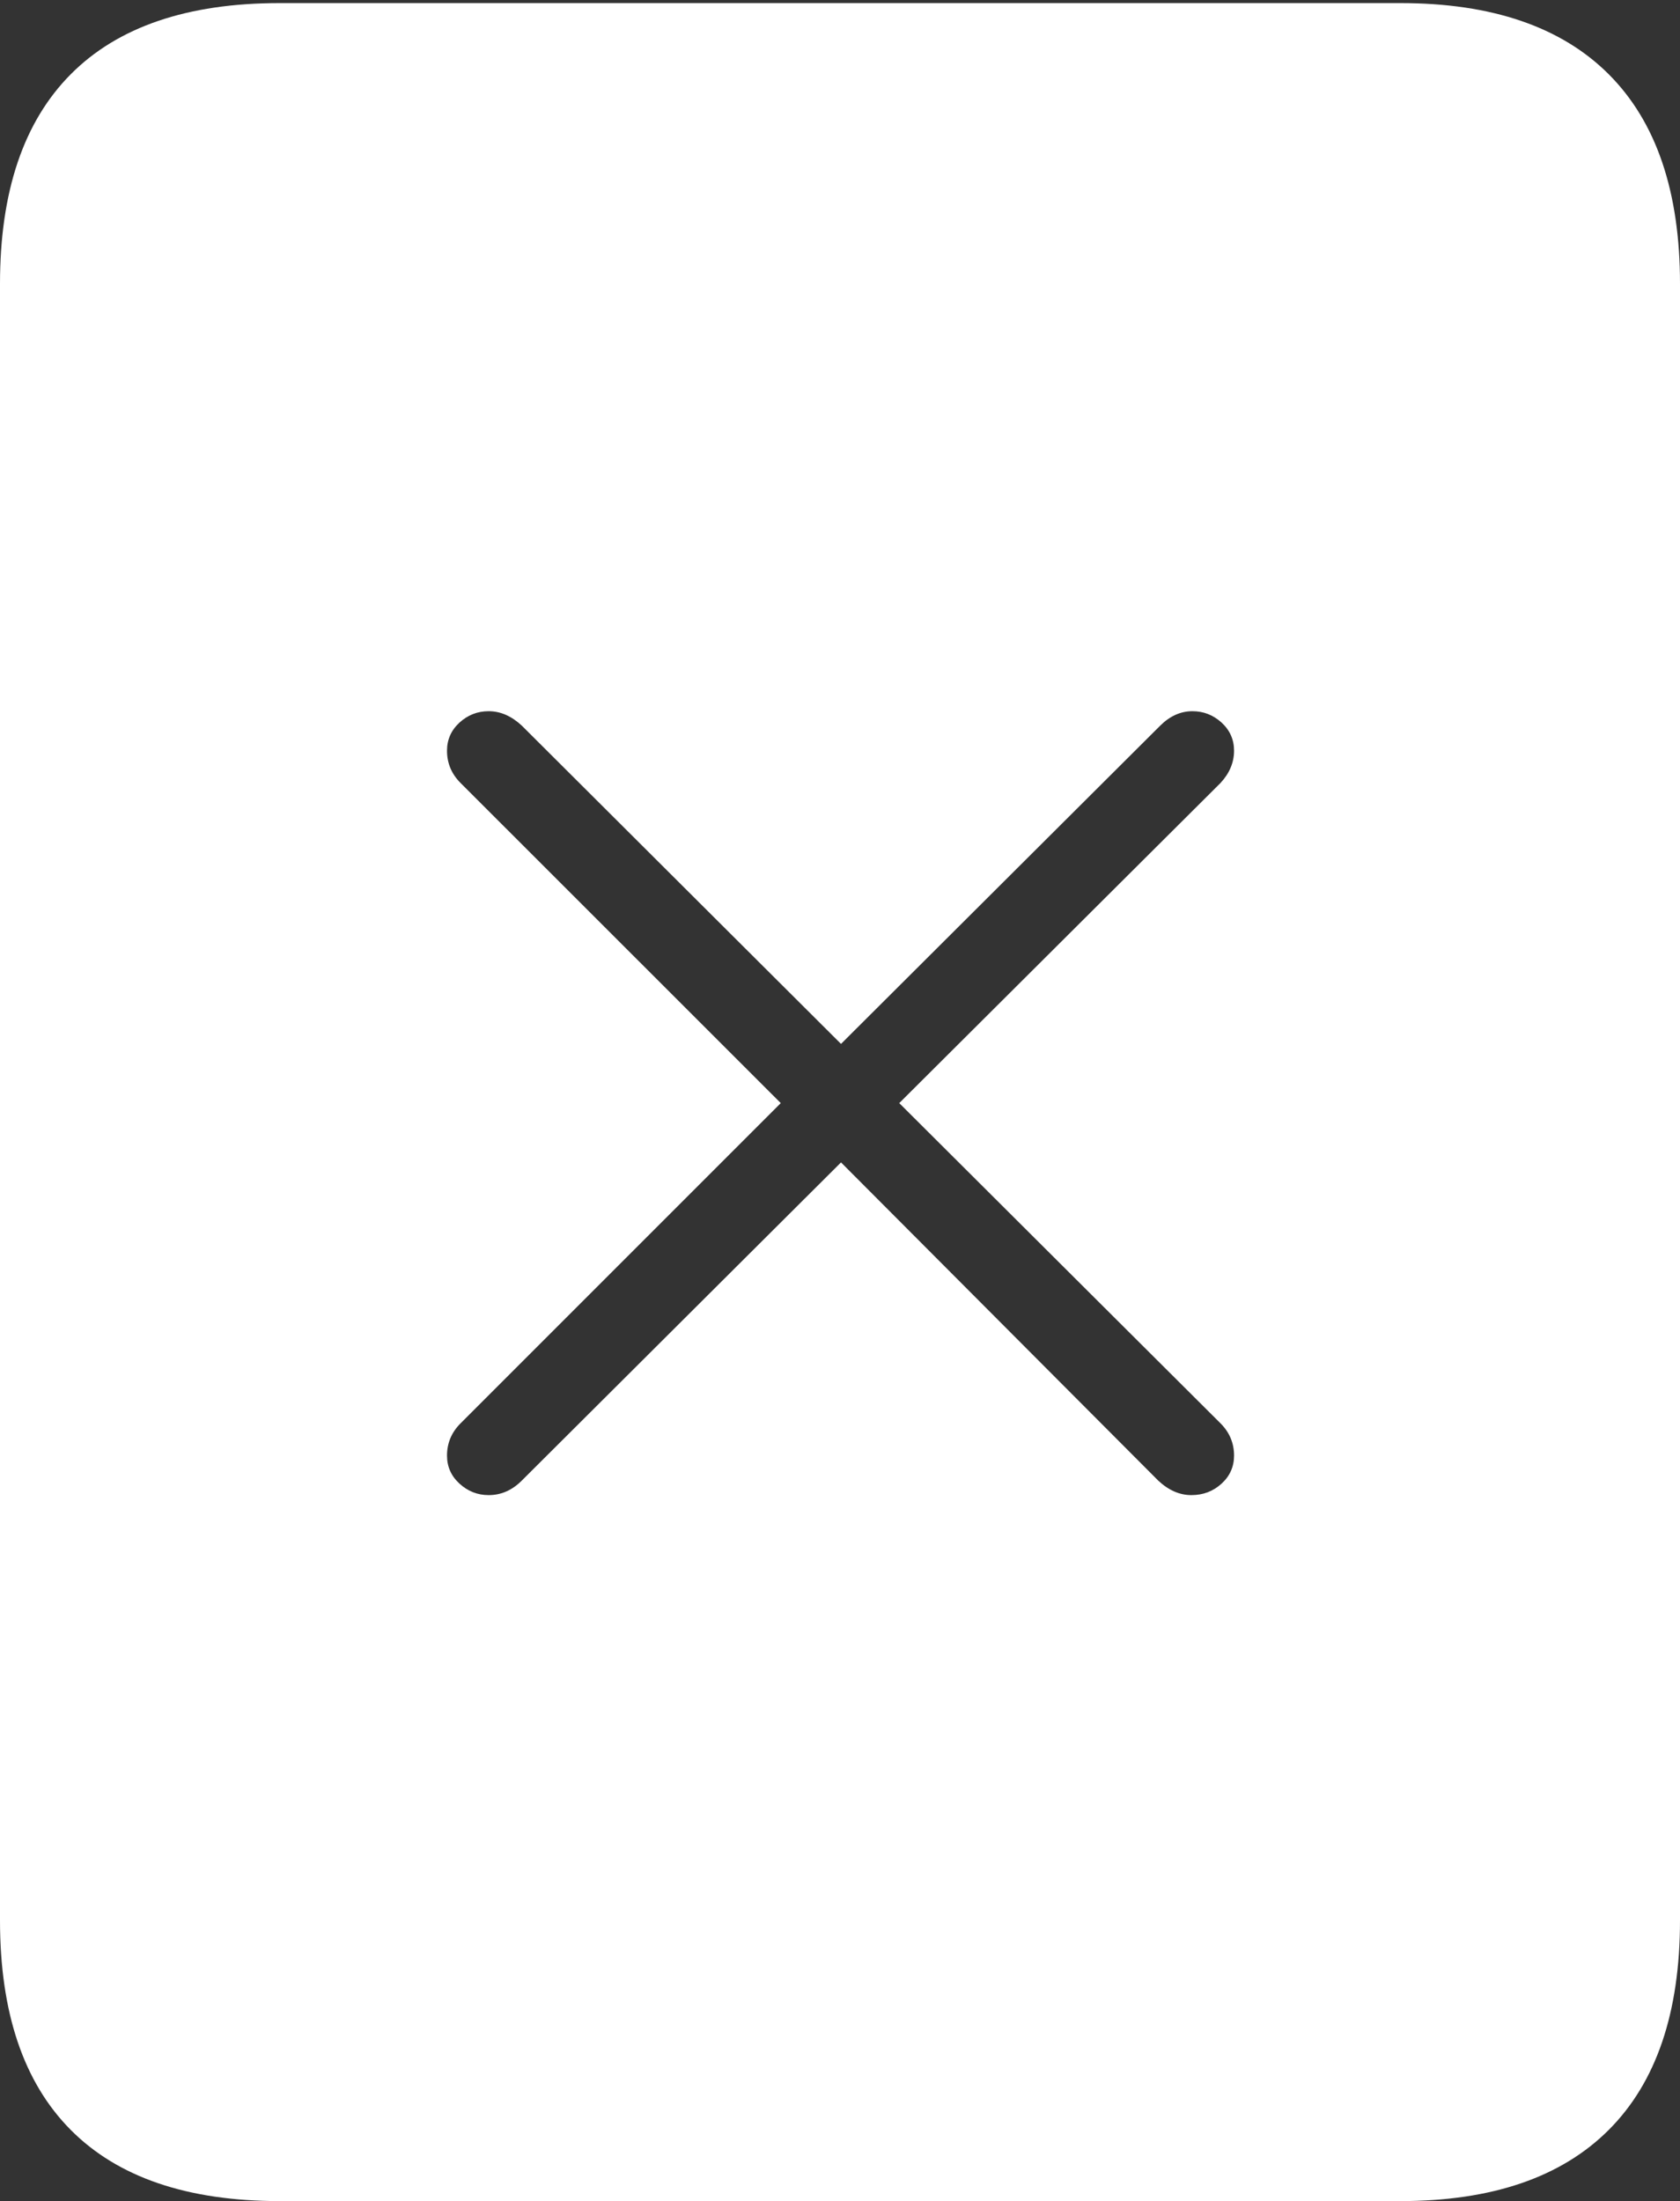 <?xml version="1.0" encoding="UTF-8"?>
<!--Generator: Apple Native CoreSVG 175-->
<!DOCTYPE svg
PUBLIC "-//W3C//DTD SVG 1.1//EN"
       "http://www.w3.org/Graphics/SVG/1.1/DTD/svg11.dtd">
<svg version="1.1" xmlns="http://www.w3.org/2000/svg" xmlns:xlink="http://www.w3.org/1999/xlink" width="15.781" height="20.674">
 <rect width="100%" height="100%" fill="#333333" stroke="none"/>
 <g>
  <rect height="20.674" opacity="0" width="15.781" x="0" y="0"/>
  <path d="M0 18.037Q0 19.336 0.664 20.005Q1.328 20.674 2.627 20.674L13.154 20.674Q14.443 20.674 15.112 20.005Q15.781 19.336 15.781 18.037L15.781 2.666Q15.781 1.367 15.112 0.698Q14.443 0.029 13.154 0.029L2.627 0.029Q1.328 0.029 0.664 0.698Q0 1.367 0 2.666ZM4.59 14.043Q4.434 14.043 4.316 13.935Q4.199 13.828 4.199 13.672Q4.199 13.496 4.326 13.369L7.334 10.361L4.326 7.354Q4.199 7.227 4.199 7.051Q4.199 6.895 4.316 6.787Q4.434 6.68 4.59 6.68Q4.756 6.68 4.902 6.816L7.9 9.805L10.898 6.816Q11.035 6.68 11.201 6.68Q11.357 6.68 11.475 6.787Q11.592 6.895 11.592 7.051Q11.592 7.217 11.465 7.354L8.447 10.361L11.465 13.369Q11.592 13.496 11.592 13.672Q11.592 13.828 11.475 13.935Q11.357 14.043 11.191 14.043Q11.025 14.043 10.879 13.906L7.9 10.918L4.902 13.906Q4.766 14.043 4.59 14.043Z" fill="#ffffff"/>
 </g>
</svg>
